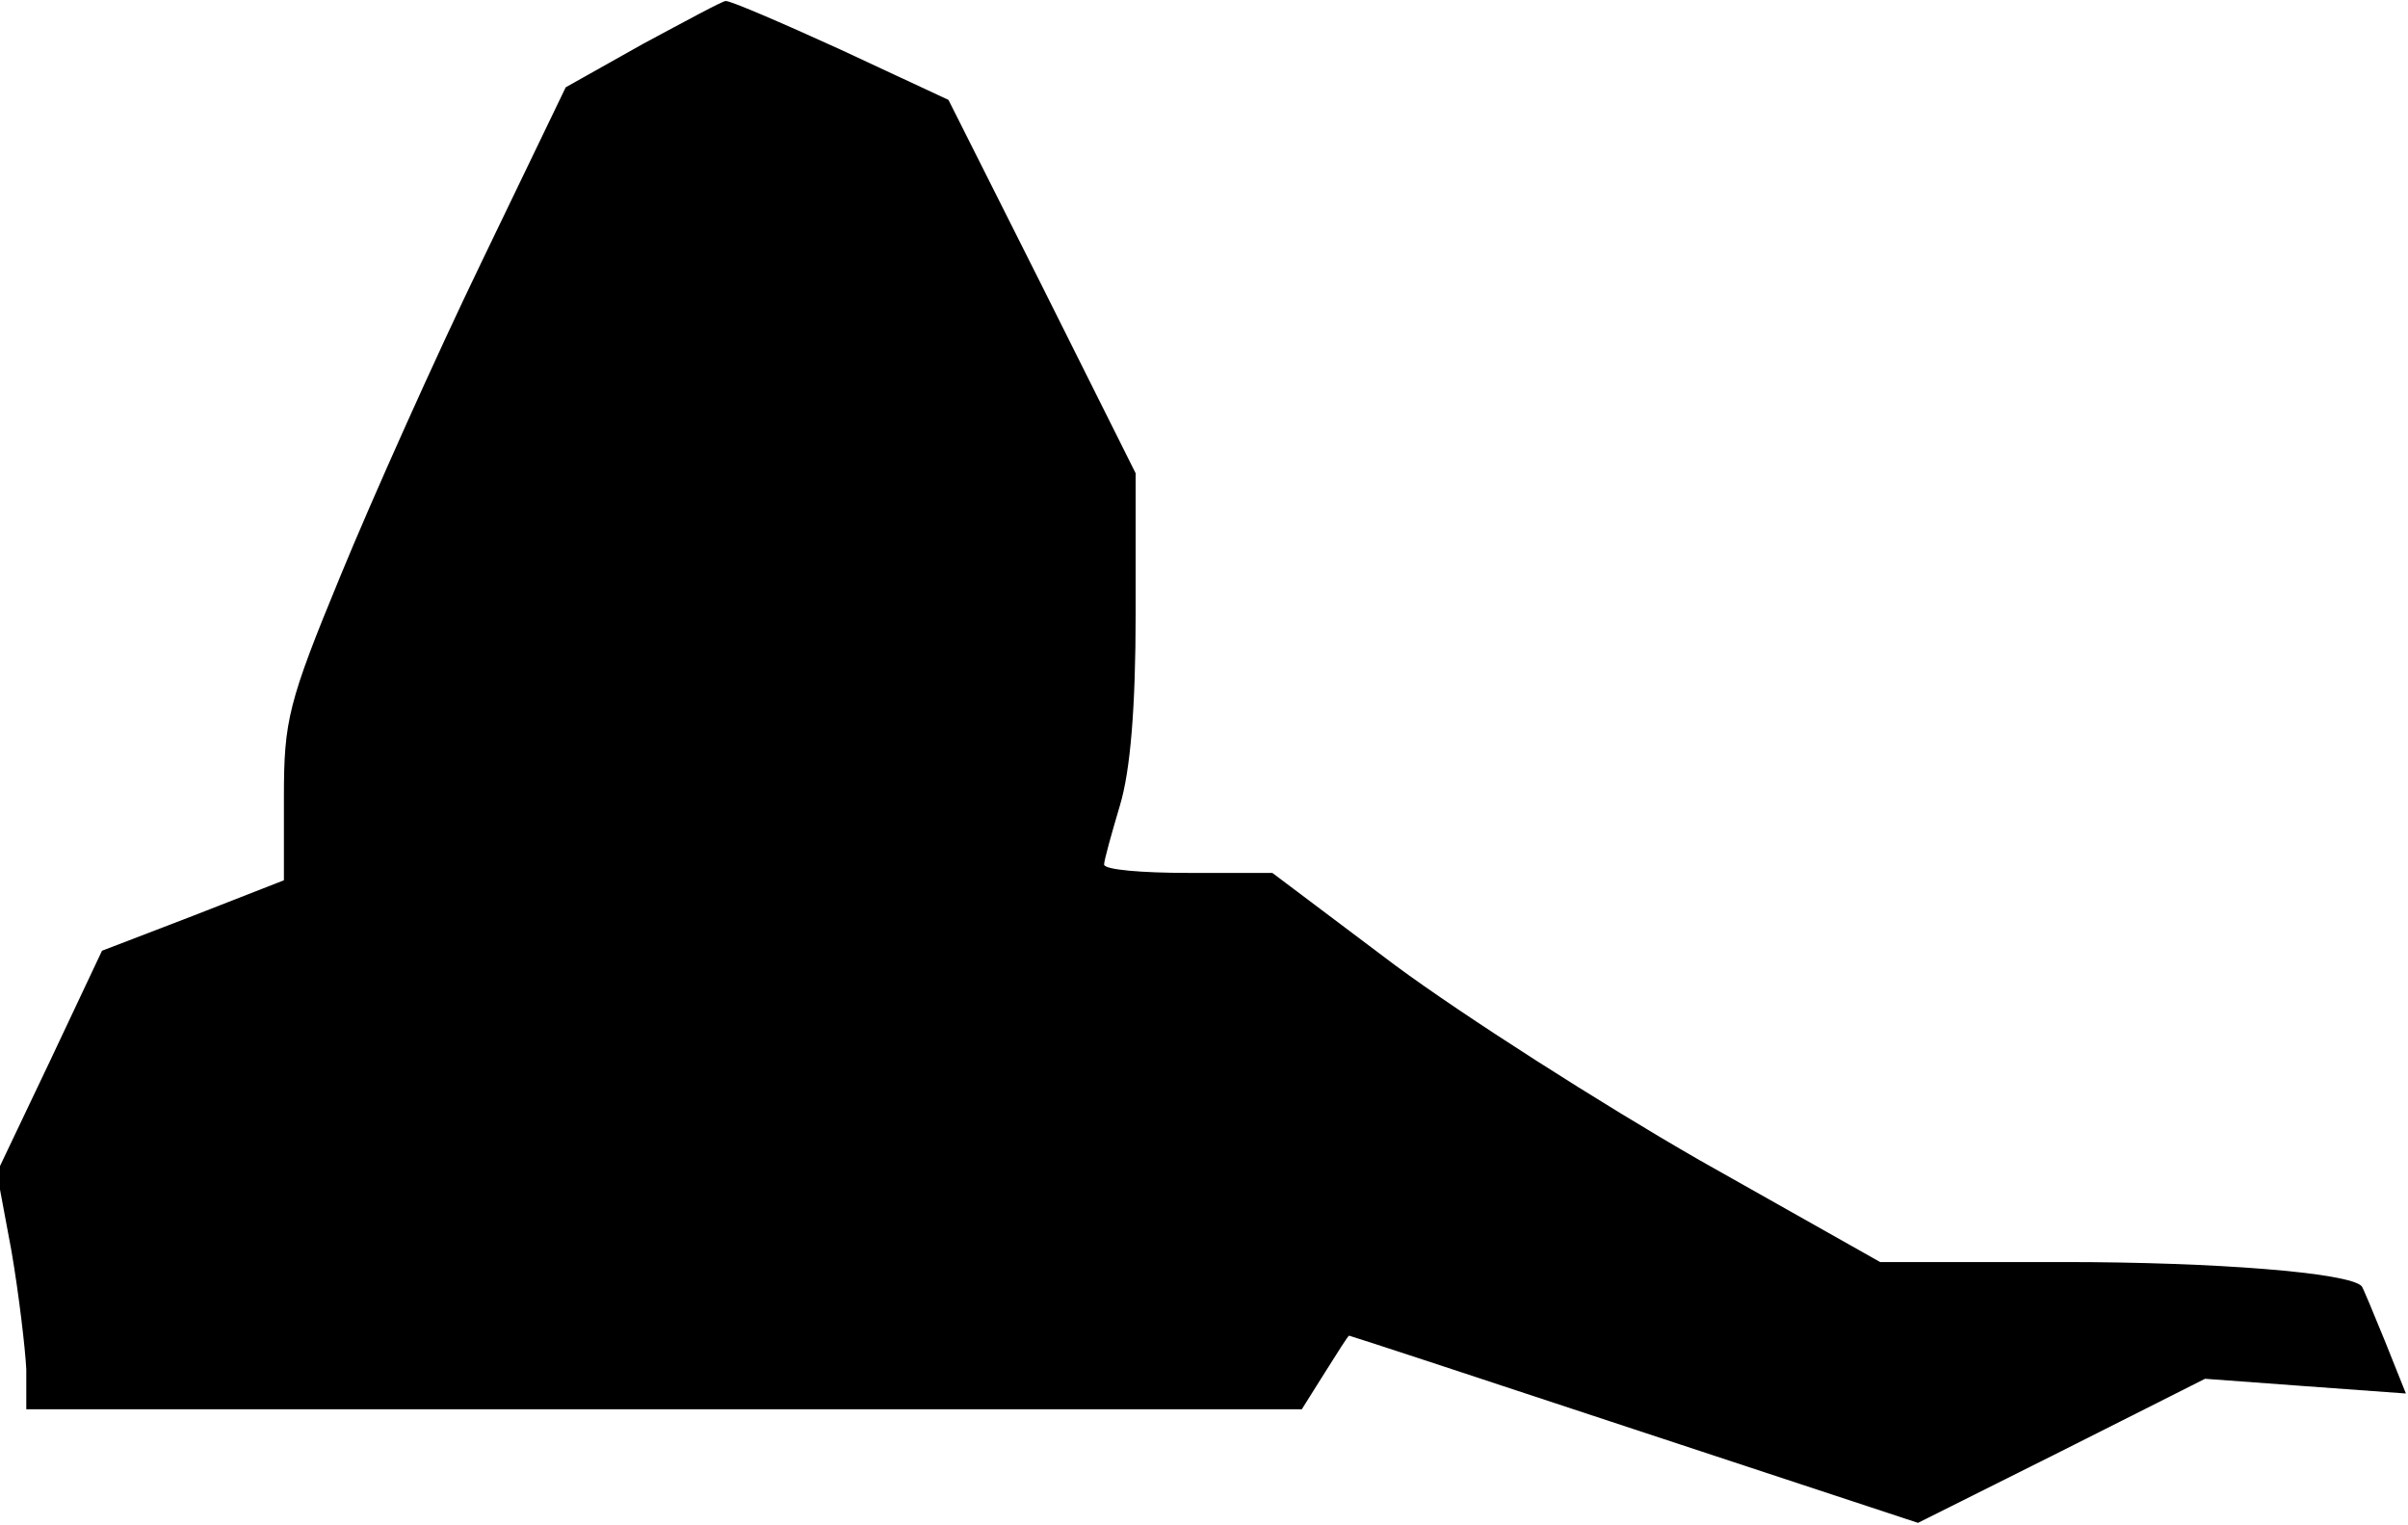 <?xml version="1.0" standalone="no"?>
<!DOCTYPE svg PUBLIC "-//W3C//DTD SVG 20010904//EN"
 "http://www.w3.org/TR/2001/REC-SVG-20010904/DTD/svg10.dtd">
<svg version="1.0" xmlns="http://www.w3.org/2000/svg"
 width="229pt" height="145pt" viewBox="0 0 229 145"
 preserveAspectRatio="xMidYMid meet">
<g transform="translate(0,145) scale(0.1,-0.1)"
fill="#000000" stroke="none">
<path fill="#000000" stroke="none" d="M611 1408 l-73 -41 -80 -166 c-44 -91
-104 -225 -134 -298 -50 -121 -54 -138 -54 -211 l0 -79 -87 -34 -86 -33 -50
-106 -50 -105 14 -75 c7 -41 13 -92 14 -112 l0 -38 607 0 606 0 22 35 c12 19
22 35 23 35 1 0 123 -40 271 -89 l270 -89 136 68 137 69 95 -7 96 -7 -20 50
c-11 27 -21 51 -22 52 -12 13 -140 23 -283 23 l-175 0 -172 97 c-94 54 -224
137 -289 185 l-117 88 -80 0 c-44 0 -80 3 -80 8 0 4 7 29 15 56 10 33 15 93
15 183 l0 133 -89 178 -89 177 -103 48 c-57 26 -106 47 -109 46 -3 0 -38 -19
-79 -41z"/>
</g>
</svg>

